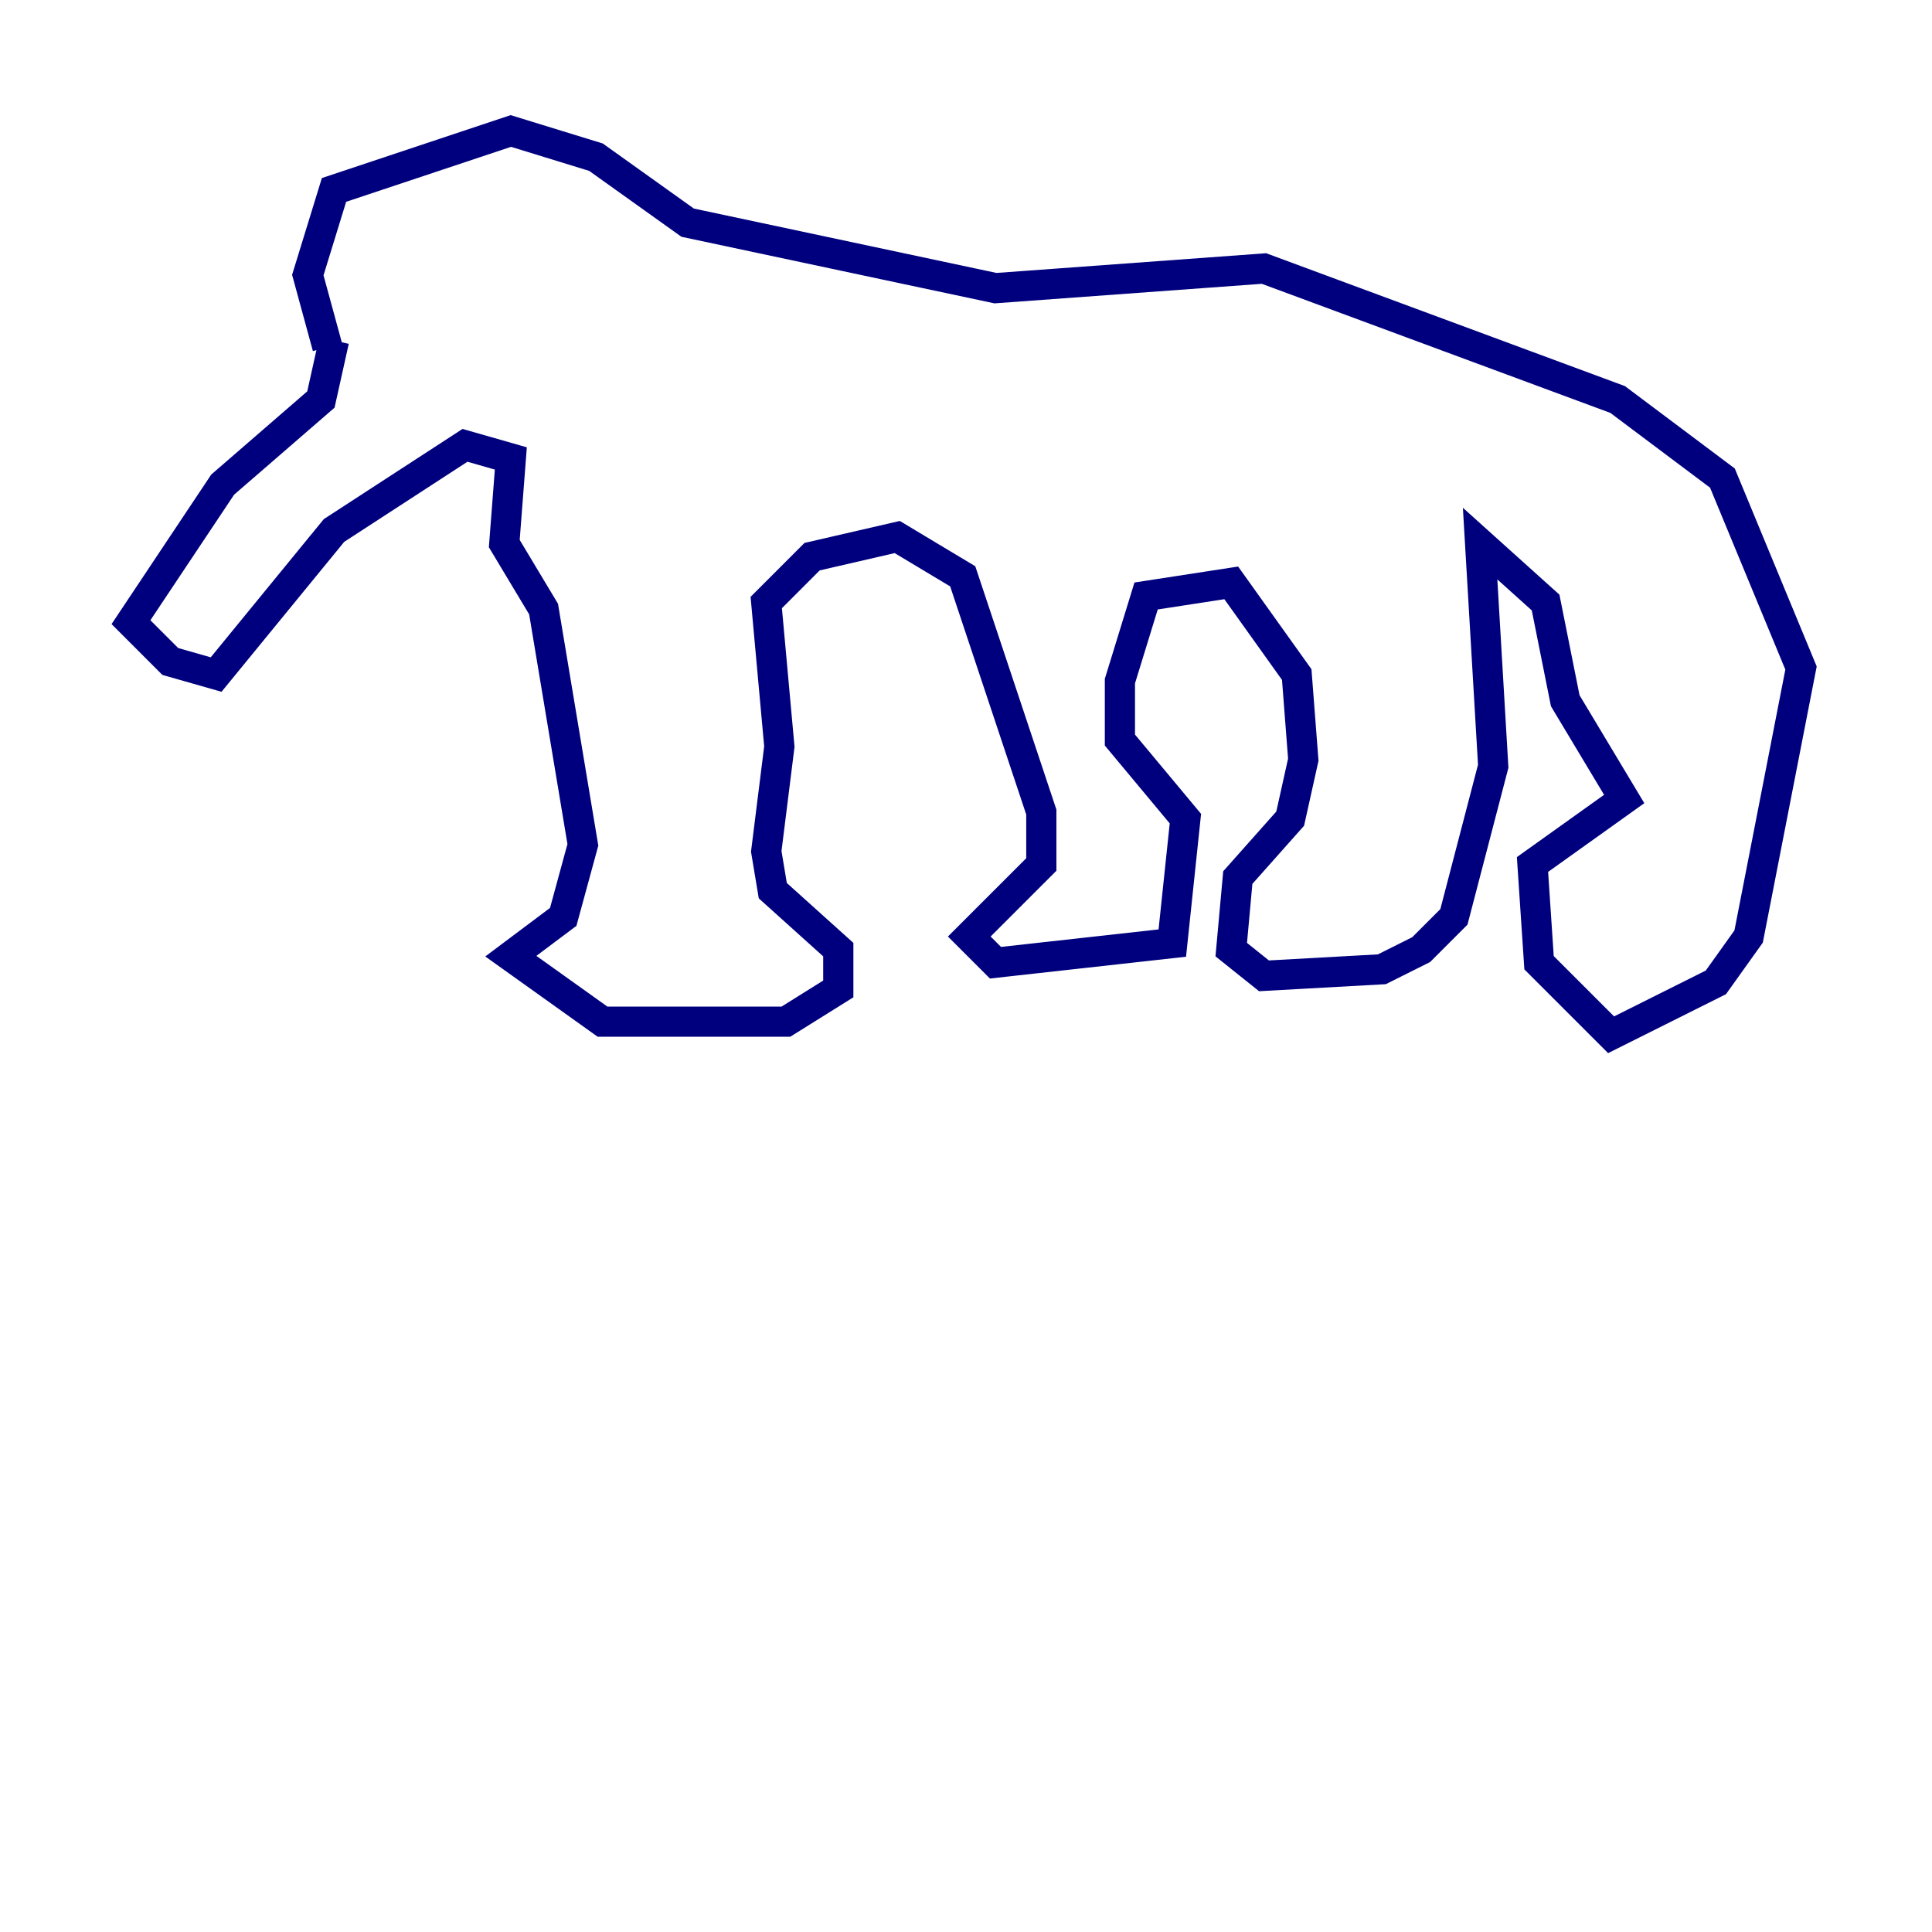 <?xml version="1.0" encoding="utf-8" ?>
<svg baseProfile="tiny" height="128" version="1.2" viewBox="0,0,128,128" width="128" xmlns="http://www.w3.org/2000/svg" xmlns:ev="http://www.w3.org/2001/xml-events" xmlns:xlink="http://www.w3.org/1999/xlink"><defs /><polyline fill="none" points="22.129,22.563 21.261,26.468 14.752,32.108 8.678,41.22 11.281,43.824 14.319,44.691 22.129,35.146 30.807,29.505 33.844,30.373 33.41,36.014 36.014,40.352 38.617,55.973 37.315,60.746 33.844,63.349 39.919,67.688 52.068,67.688 55.539,65.519 55.539,62.915 51.2,59.01 50.766,56.407 51.634,49.464 50.766,39.919 53.803,36.881 59.444,35.58 63.783,38.183 68.99,53.803 68.99,57.275 64.217,62.047 65.953,63.783 77.668,62.481 78.536,54.237 74.197,49.031 74.197,45.125 75.932,39.485 81.573,38.617 85.912,44.691 86.346,50.332 85.478,54.237 82.007,58.142 81.573,62.915 83.742,64.651 91.552,64.217 94.156,62.915 96.325,60.746 98.929,50.766 98.061,36.014 102.4,39.919 103.702,46.427 107.607,52.936 101.532,57.275 101.966,63.783 106.739,68.556 113.681,65.085 115.851,62.047 119.322,44.258 114.115,31.675 107.173,26.468 83.742,17.79 65.953,19.091 45.559,14.752 39.485,10.414 33.844,8.678 22.129,12.583 20.393,18.224 21.695,22.997" stroke="#00007f" stroke-width="2" /></svg>